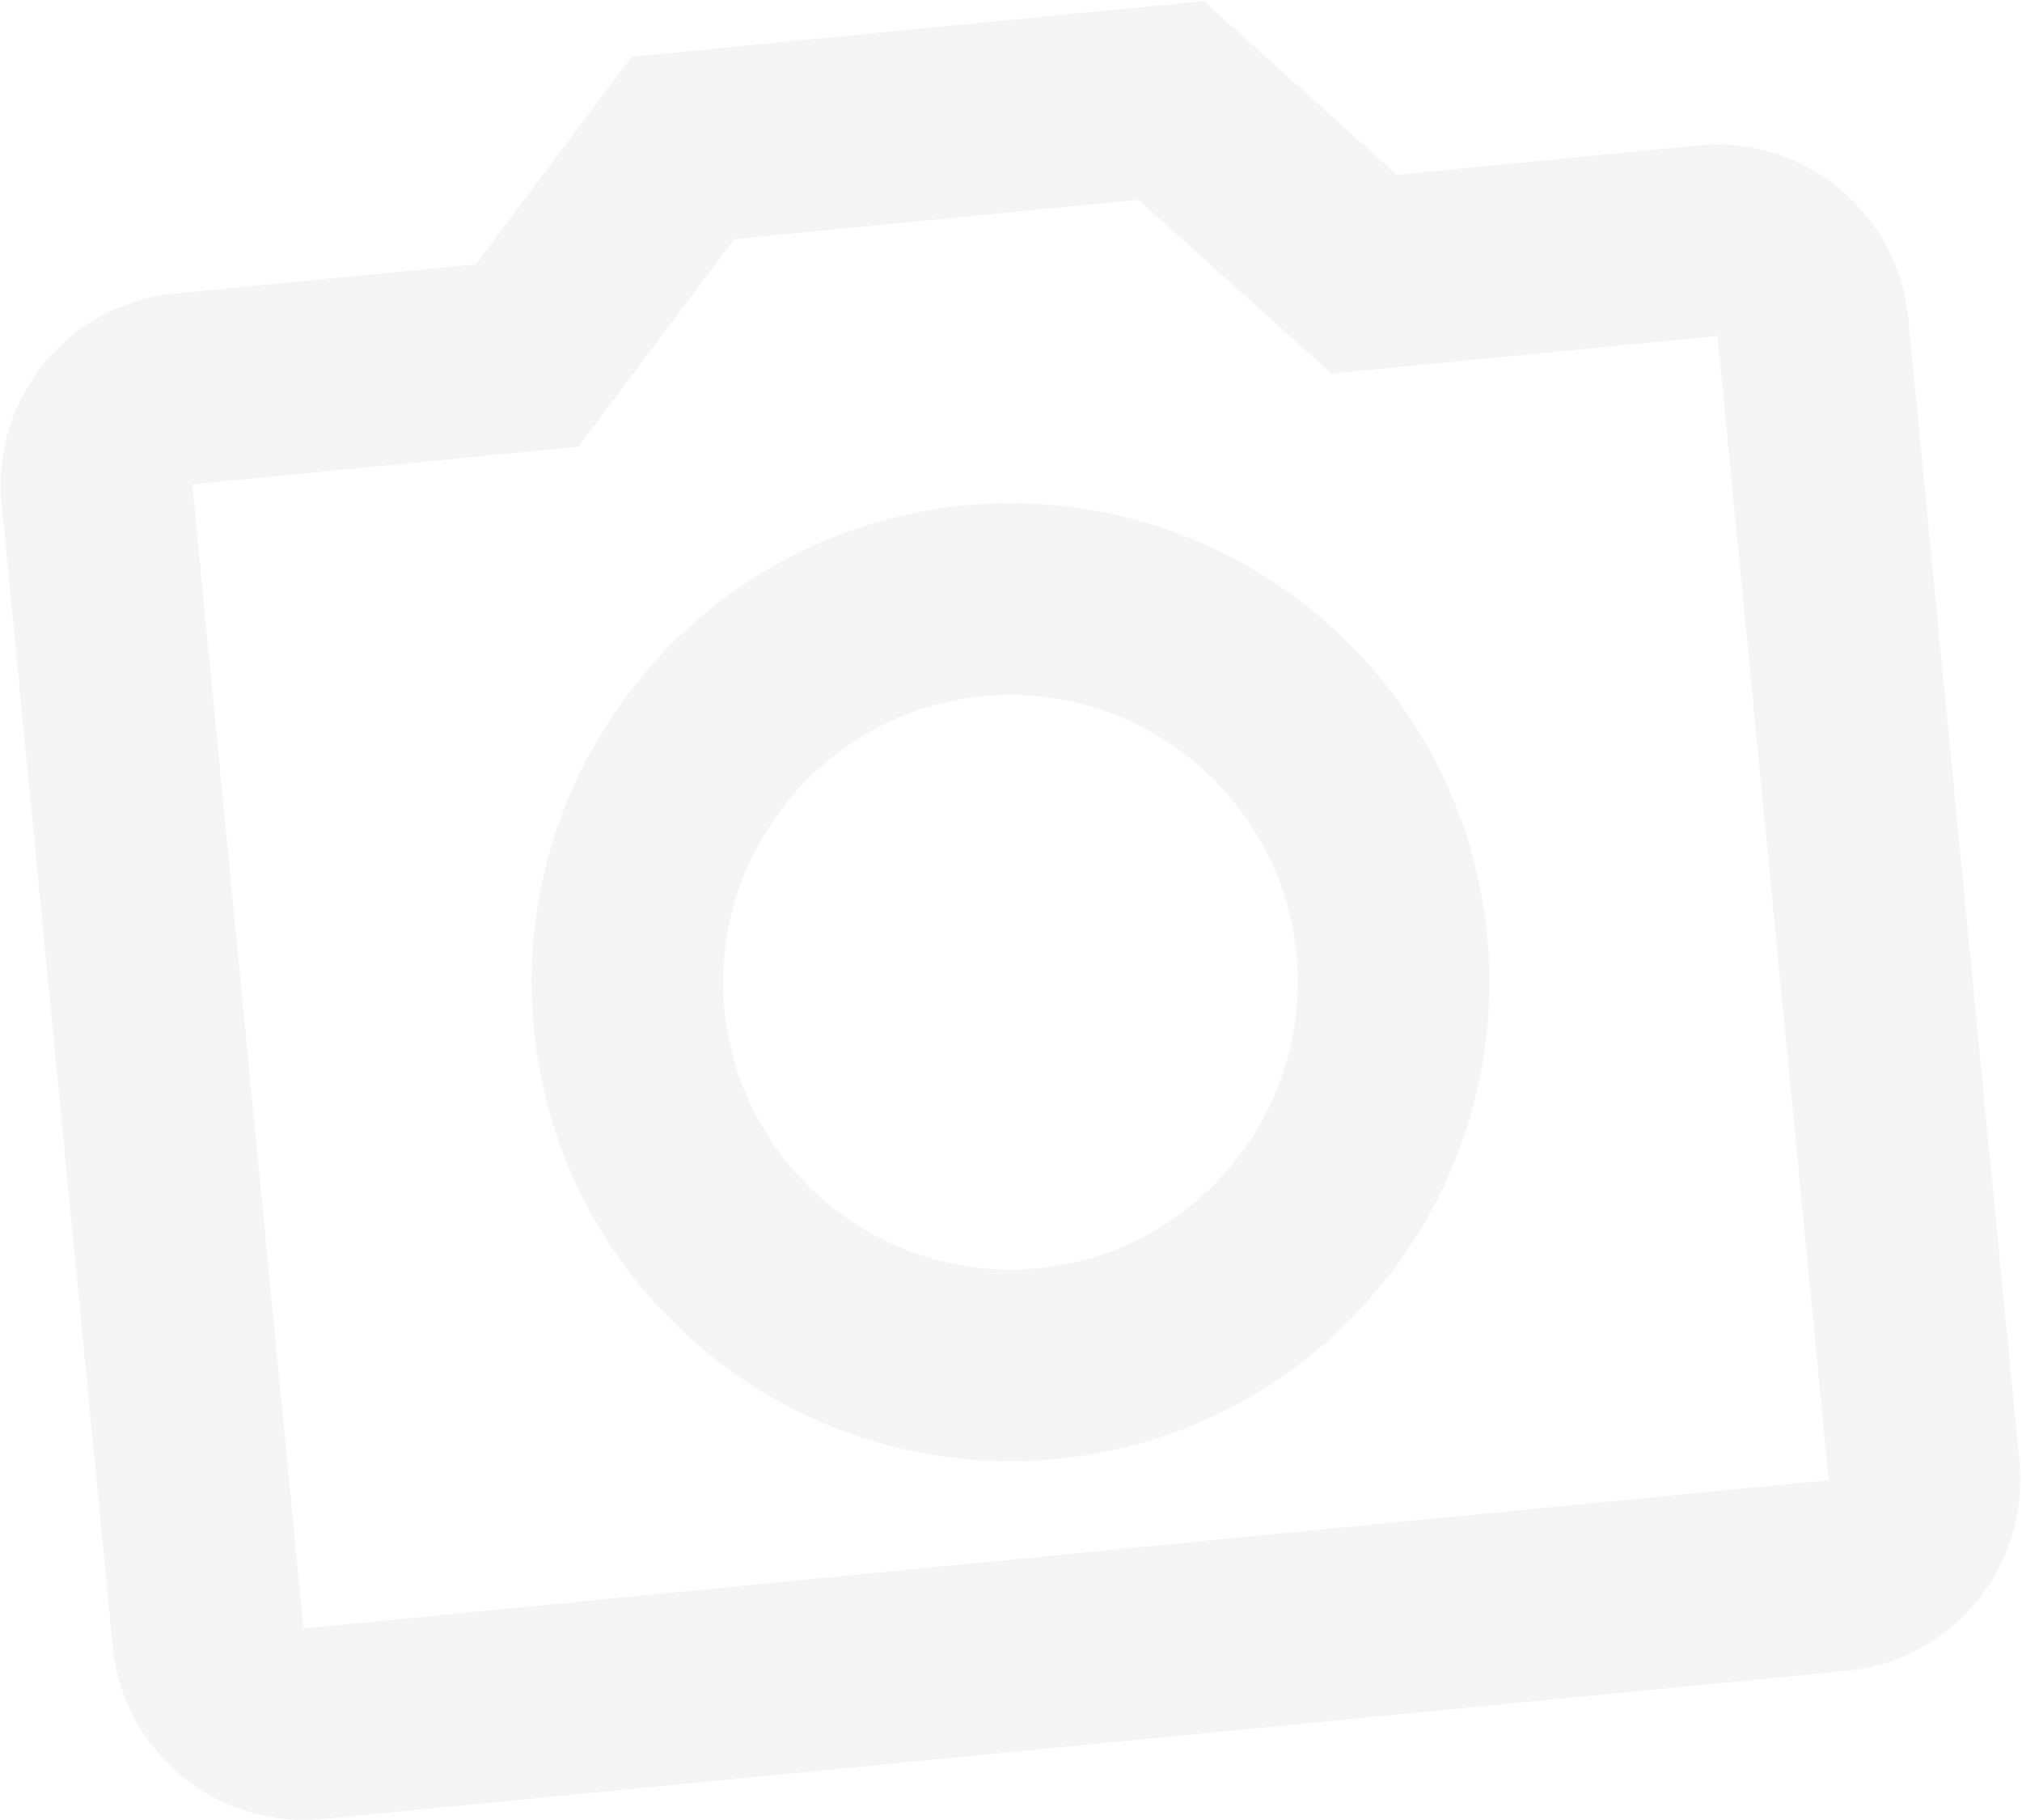 <svg width="1140" height="1026" viewBox="0 0 1140 1026" fill="none" xmlns="http://www.w3.org/2000/svg">
<path d="M97.943 165.545L268.32 148.982L356.226 31.927L678.706 0.576L787.512 98.507L957.889 81.944C1017.01 76.196 1070.08 119.865 1075.83 178.986L1138.53 823.946C1144.28 883.067 1100.61 936.142 1041.49 941.889L181.545 1025.49C122.424 1031.24 69.349 987.569 63.602 928.448L0.9 283.489C-4.847 224.367 38.822 171.293 97.943 165.545ZM171.095 917.998L1031.04 834.396L968.339 189.437L750.666 210.598L641.859 112.667L413.973 134.822L326.067 251.877L108.394 273.038L171.095 917.998ZM543.592 284.984C691.932 270.563 824.029 379.251 838.45 527.592C852.872 675.932 744.183 808.029 595.843 822.45C447.502 836.872 315.405 728.183 300.984 579.843C286.563 431.502 395.251 299.406 543.592 284.984ZM585.392 714.957C674.074 706.336 739.578 626.724 730.957 538.042C722.336 449.36 642.724 383.856 554.042 392.477C465.36 401.099 399.856 480.711 408.477 569.393C417.099 658.074 496.711 723.579 585.392 714.957Z" fill="black" fill-opacity="0.04"/>
</svg>
